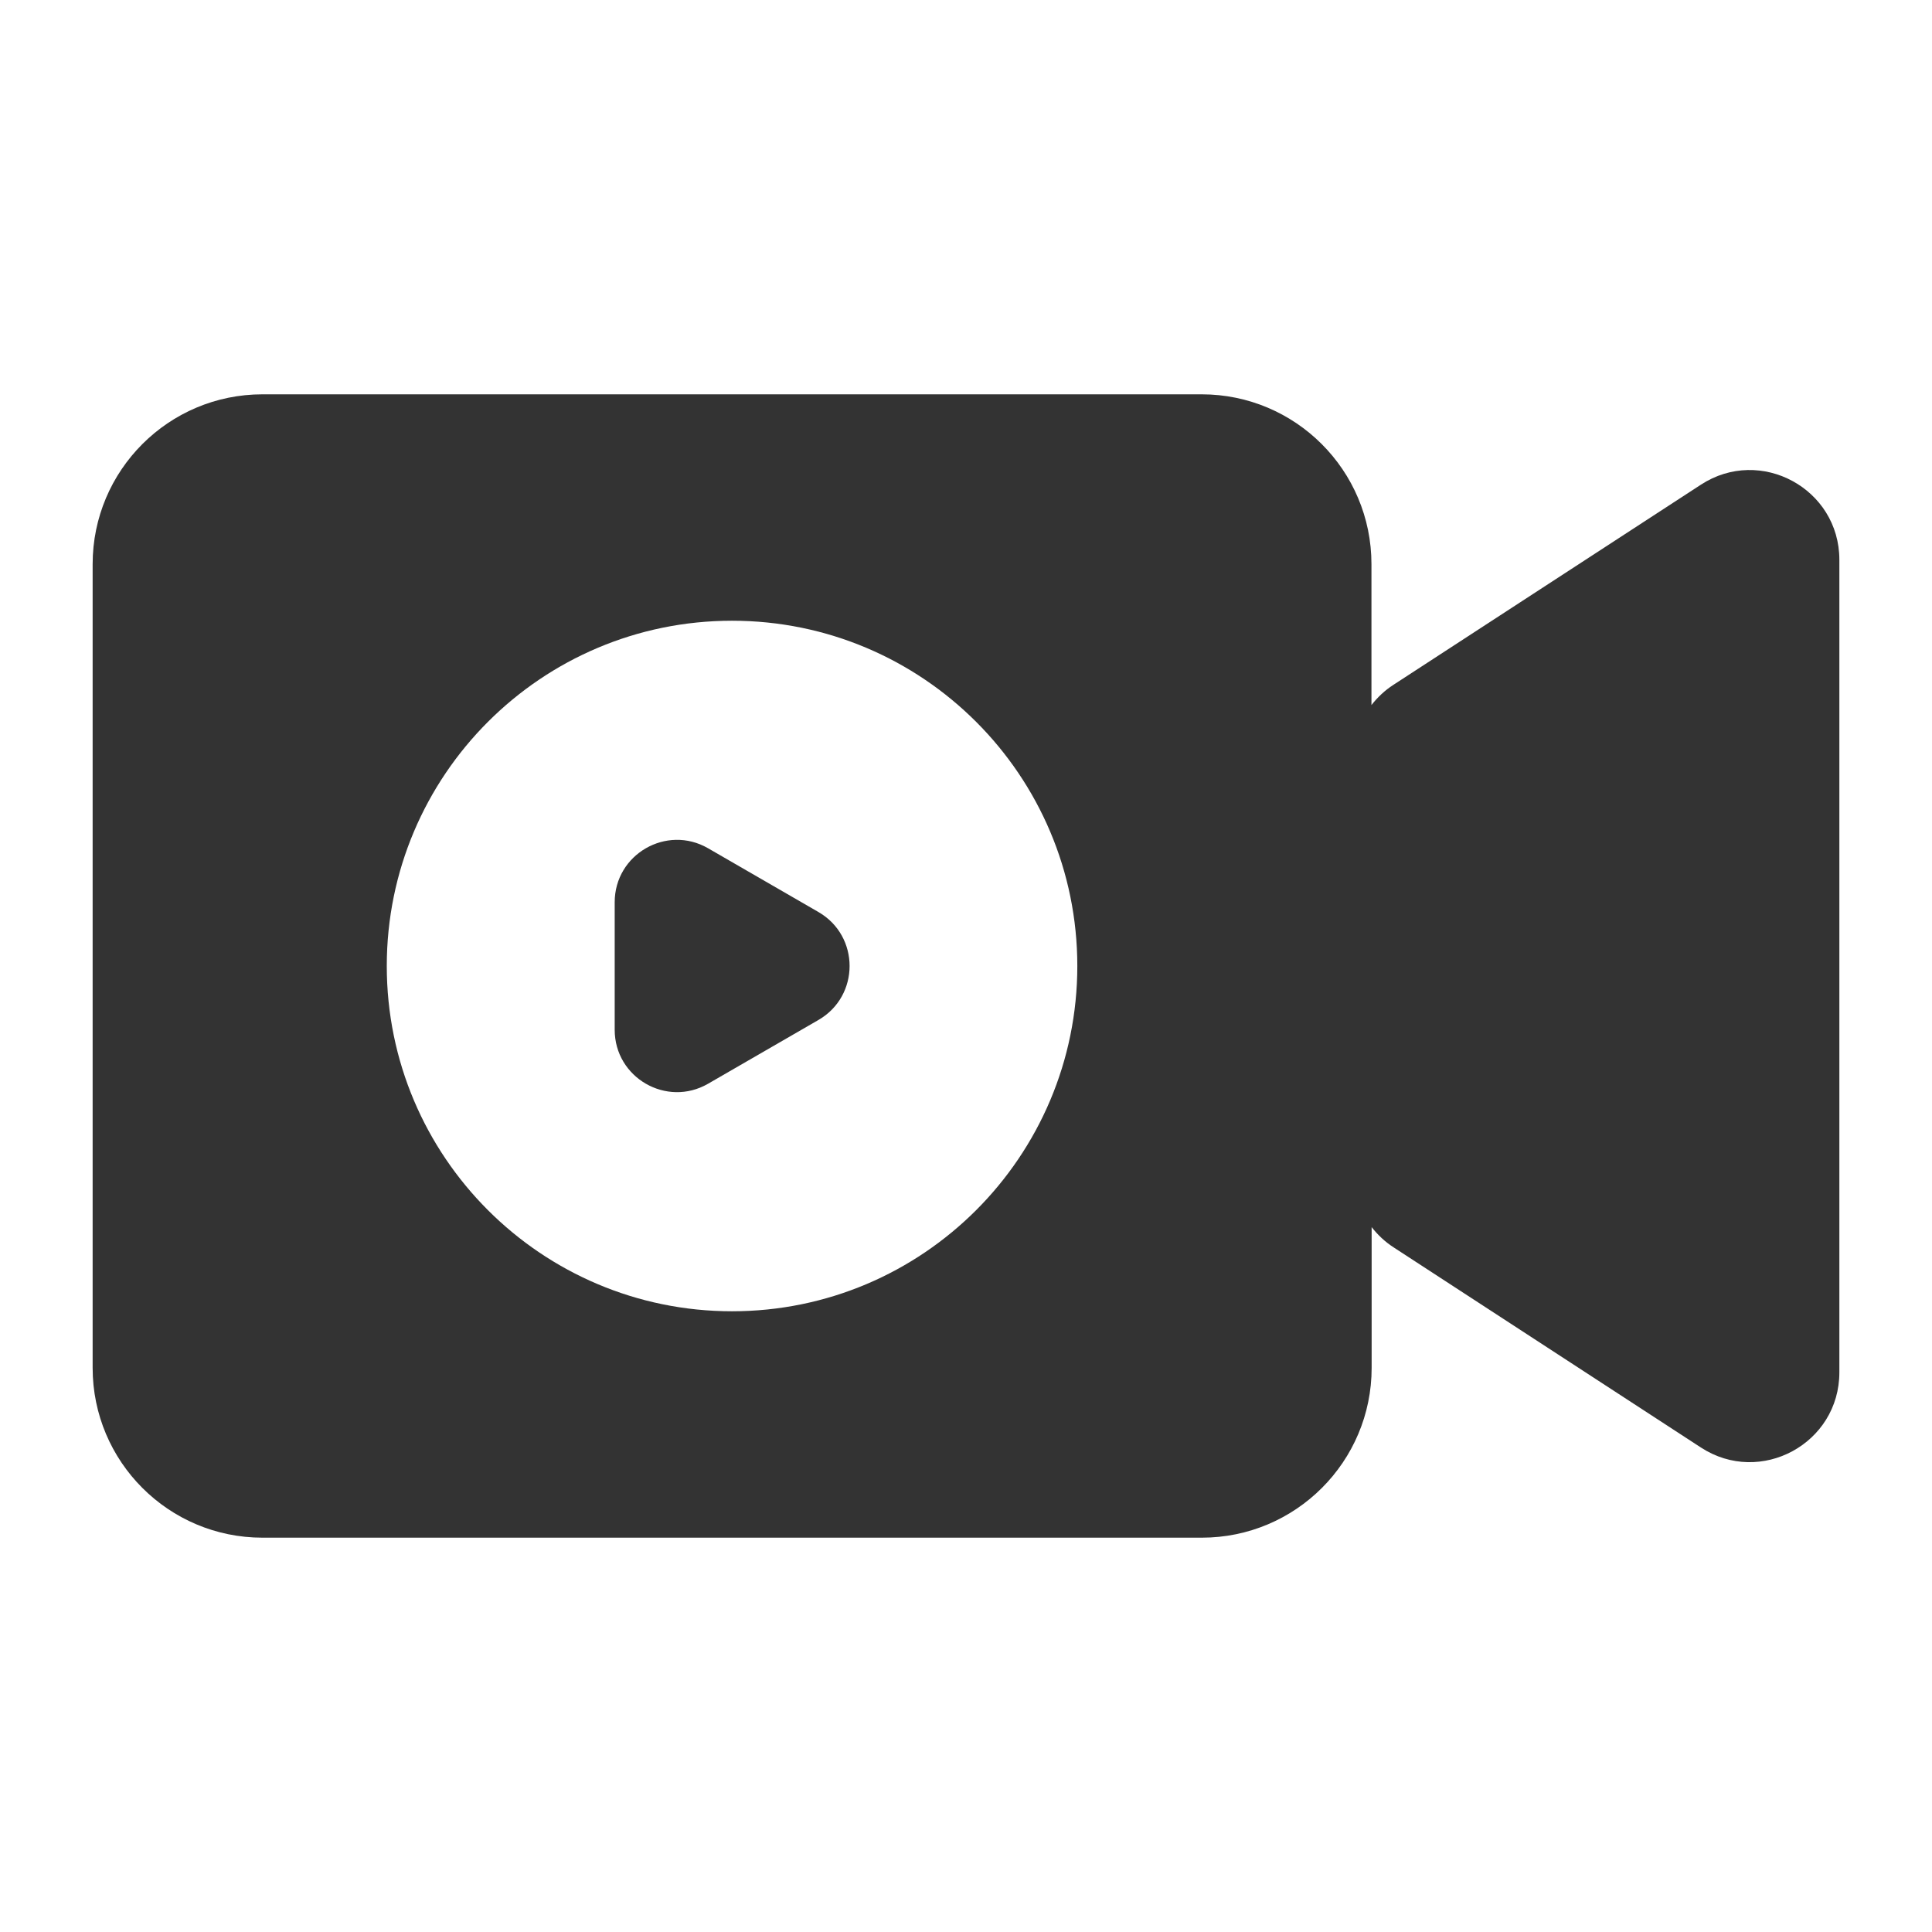 <?xml version="1.0" standalone="no"?><!DOCTYPE svg PUBLIC "-//W3C//DTD SVG 1.1//EN" "http://www.w3.org/Graphics/SVG/1.1/DTD/svg11.dtd"><svg class="icon" width="200px" height="200.00px" viewBox="0 0 1024 1024" version="1.1" xmlns="http://www.w3.org/2000/svg"><path fill="#333333" d="M901.5 256.9L738.5 363c-4.5 2.9-8.4 6.6-11.6 10.7V299c0-49.7-40.3-90-90-90H139.1c-49.7 0-90 40.3-90 90v426c0 49.7 40.3 90 90 90H637c49.7 0 90-40.3 90-90v-74.6c3.2 4.1 7.1 7.8 11.6 10.7l162.9 106.1c31.6 20.6 73.4-2.1 73.4-39.8V296.7c0-37.7-41.8-60.4-73.4-39.8zM571 512c0 101-81.9 183-183 183-101 0-183-81.9-183-183 0-101 81.9-183 183-183s183 82 183 183z"  /><path fill="#333333" d="M433.8 483.4l-58.5-33.8c-22-12.7-49.5 3.2-49.5 28.6v67.6c0 25.4 27.5 41.3 49.5 28.6l58.5-33.8c22-12.7 22-44.5 0-57.2z"  /></svg>